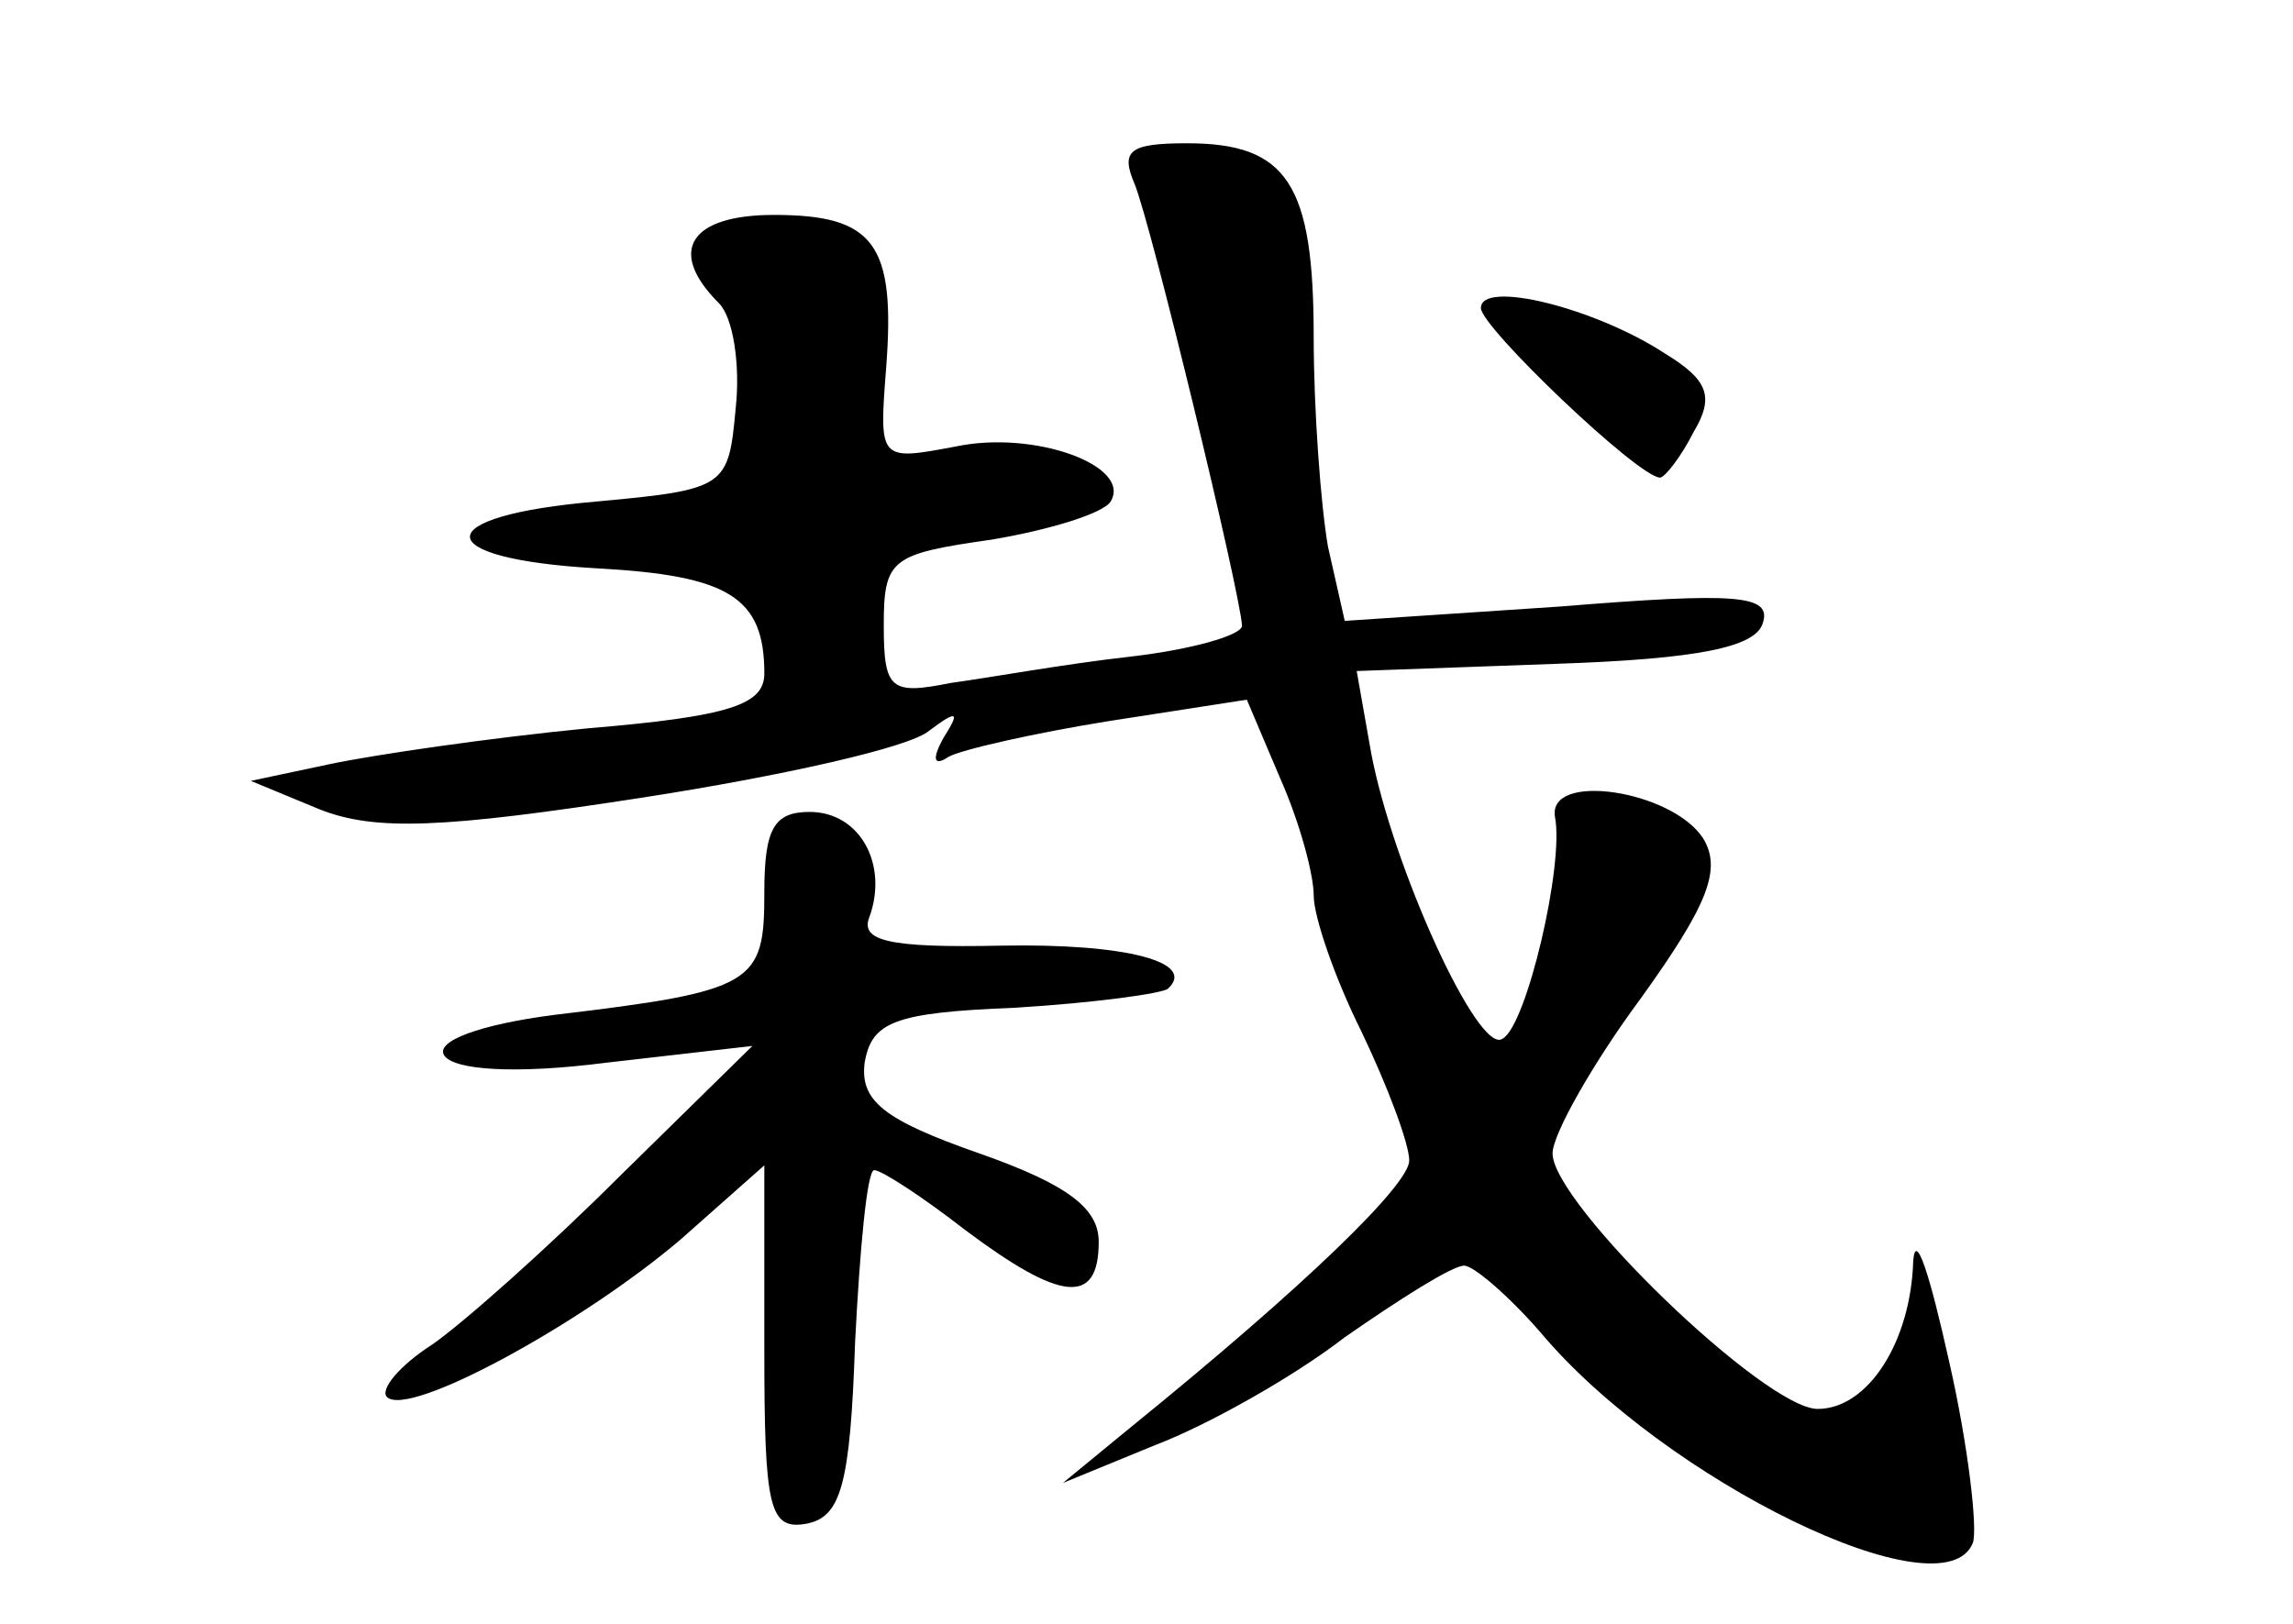 <?xml version="1.0" standalone="no"?>
<!DOCTYPE svg PUBLIC "-//W3C//DTD SVG 20010904//EN"
 "http://www.w3.org/TR/2001/REC-SVG-20010904/DTD/svg10.dtd">
<svg version="1.0" xmlns="http://www.w3.org/2000/svg"
 width="96pt" height="68pt" viewBox="0 0 96 68"
 preserveAspectRatio="xMidYMid meet">
<g transform="translate(0,68) scale(0.1,-0.1)"
fill="#000000" stroke="none">
<path d="M475 603 c7 -17 44 -170 45 -185 0 -4 -21 -10 -47 -13 -27 -3 -60 -9
-75 -11 -25 -5 -28 -3 -28 24 0 28 3 30 45 36 24 4 47 11 50 16 9 15 -32 30
-65 23 -32 -6 -32 -6 -29 33 4 52 -5 64 -47 64 -35 0 -45 -15 -23 -37 6 -6 9
-26 7 -44 -3 -33 -4 -34 -58 -39 -71 -6 -71 -24 0 -28 55 -3 70 -12 70 -44 0
-13 -14 -18 -74 -23 -41 -4 -89 -11 -108 -15 l-33 -7 29 -12 c23 -9 51 -8 135
5 58 9 112 21 120 28 12 9 13 8 6 -3 -5 -9 -4 -12 2 -8 5 3 36 10 67 15 l58 9
14 -33 c8 -18 14 -40 14 -49 0 -9 9 -35 20 -57 11 -23 20 -47 20 -54 0 -10
-43 -52 -117 -112 l-28 -23 39 16 c21 8 57 28 79 45 23 16 45 30 50 30 4 0 19
-13 32 -28 52 -62 169 -119 181 -88 2 6 -2 41 -10 76 -8 36 -14 55 -15 42 -1
-34 -19 -62 -40 -62 -22 0 -111 86 -111 107 0 8 17 38 37 65 28 39 34 54 26
67 -13 20 -65 28 -62 9 4 -20 -12 -88 -22 -93 -10 -7 -46 72 -55 120 l-6 34
83 3 c60 2 84 7 87 17 4 12 -11 13 -85 7 l-90 -6 -7 31 c-3 17 -6 57 -6 88 0
64 -11 81 -53 81 -24 0 -28 -3 -22 -17z"/>
<path d="M620 551 c0 -8 66 -71 75 -71 2 0 9 9 14 19 9 15 6 22 -12 33 -29 19
-77 31 -77 19z"/>
<path d="M320 306 c0 -38 -4 -41 -88 -51 -31 -4 -50 -11 -46 -17 4 -6 29 -8
68 -3 l61 7 -55 -54 c-30 -30 -66 -62 -79 -71 -14 -9 -22 -19 -19 -22 9 -9 82
31 123 66 l35 31 0 -77 c0 -67 2 -76 18 -73 14 3 18 16 20 76 2 39 5 72 8 72
3 0 20 -11 38 -25 40 -30 56 -32 56 -5 0 14 -13 24 -50 37 -40 14 -50 22 -48
38 3 17 12 21 63 23 33 2 62 6 64 8 12 11 -17 19 -70 18 -47 -1 -59 2 -55 12
8 22 -4 44 -25 44 -15 0 -19 -7 -19 -34z"/>
</g>
</svg>
